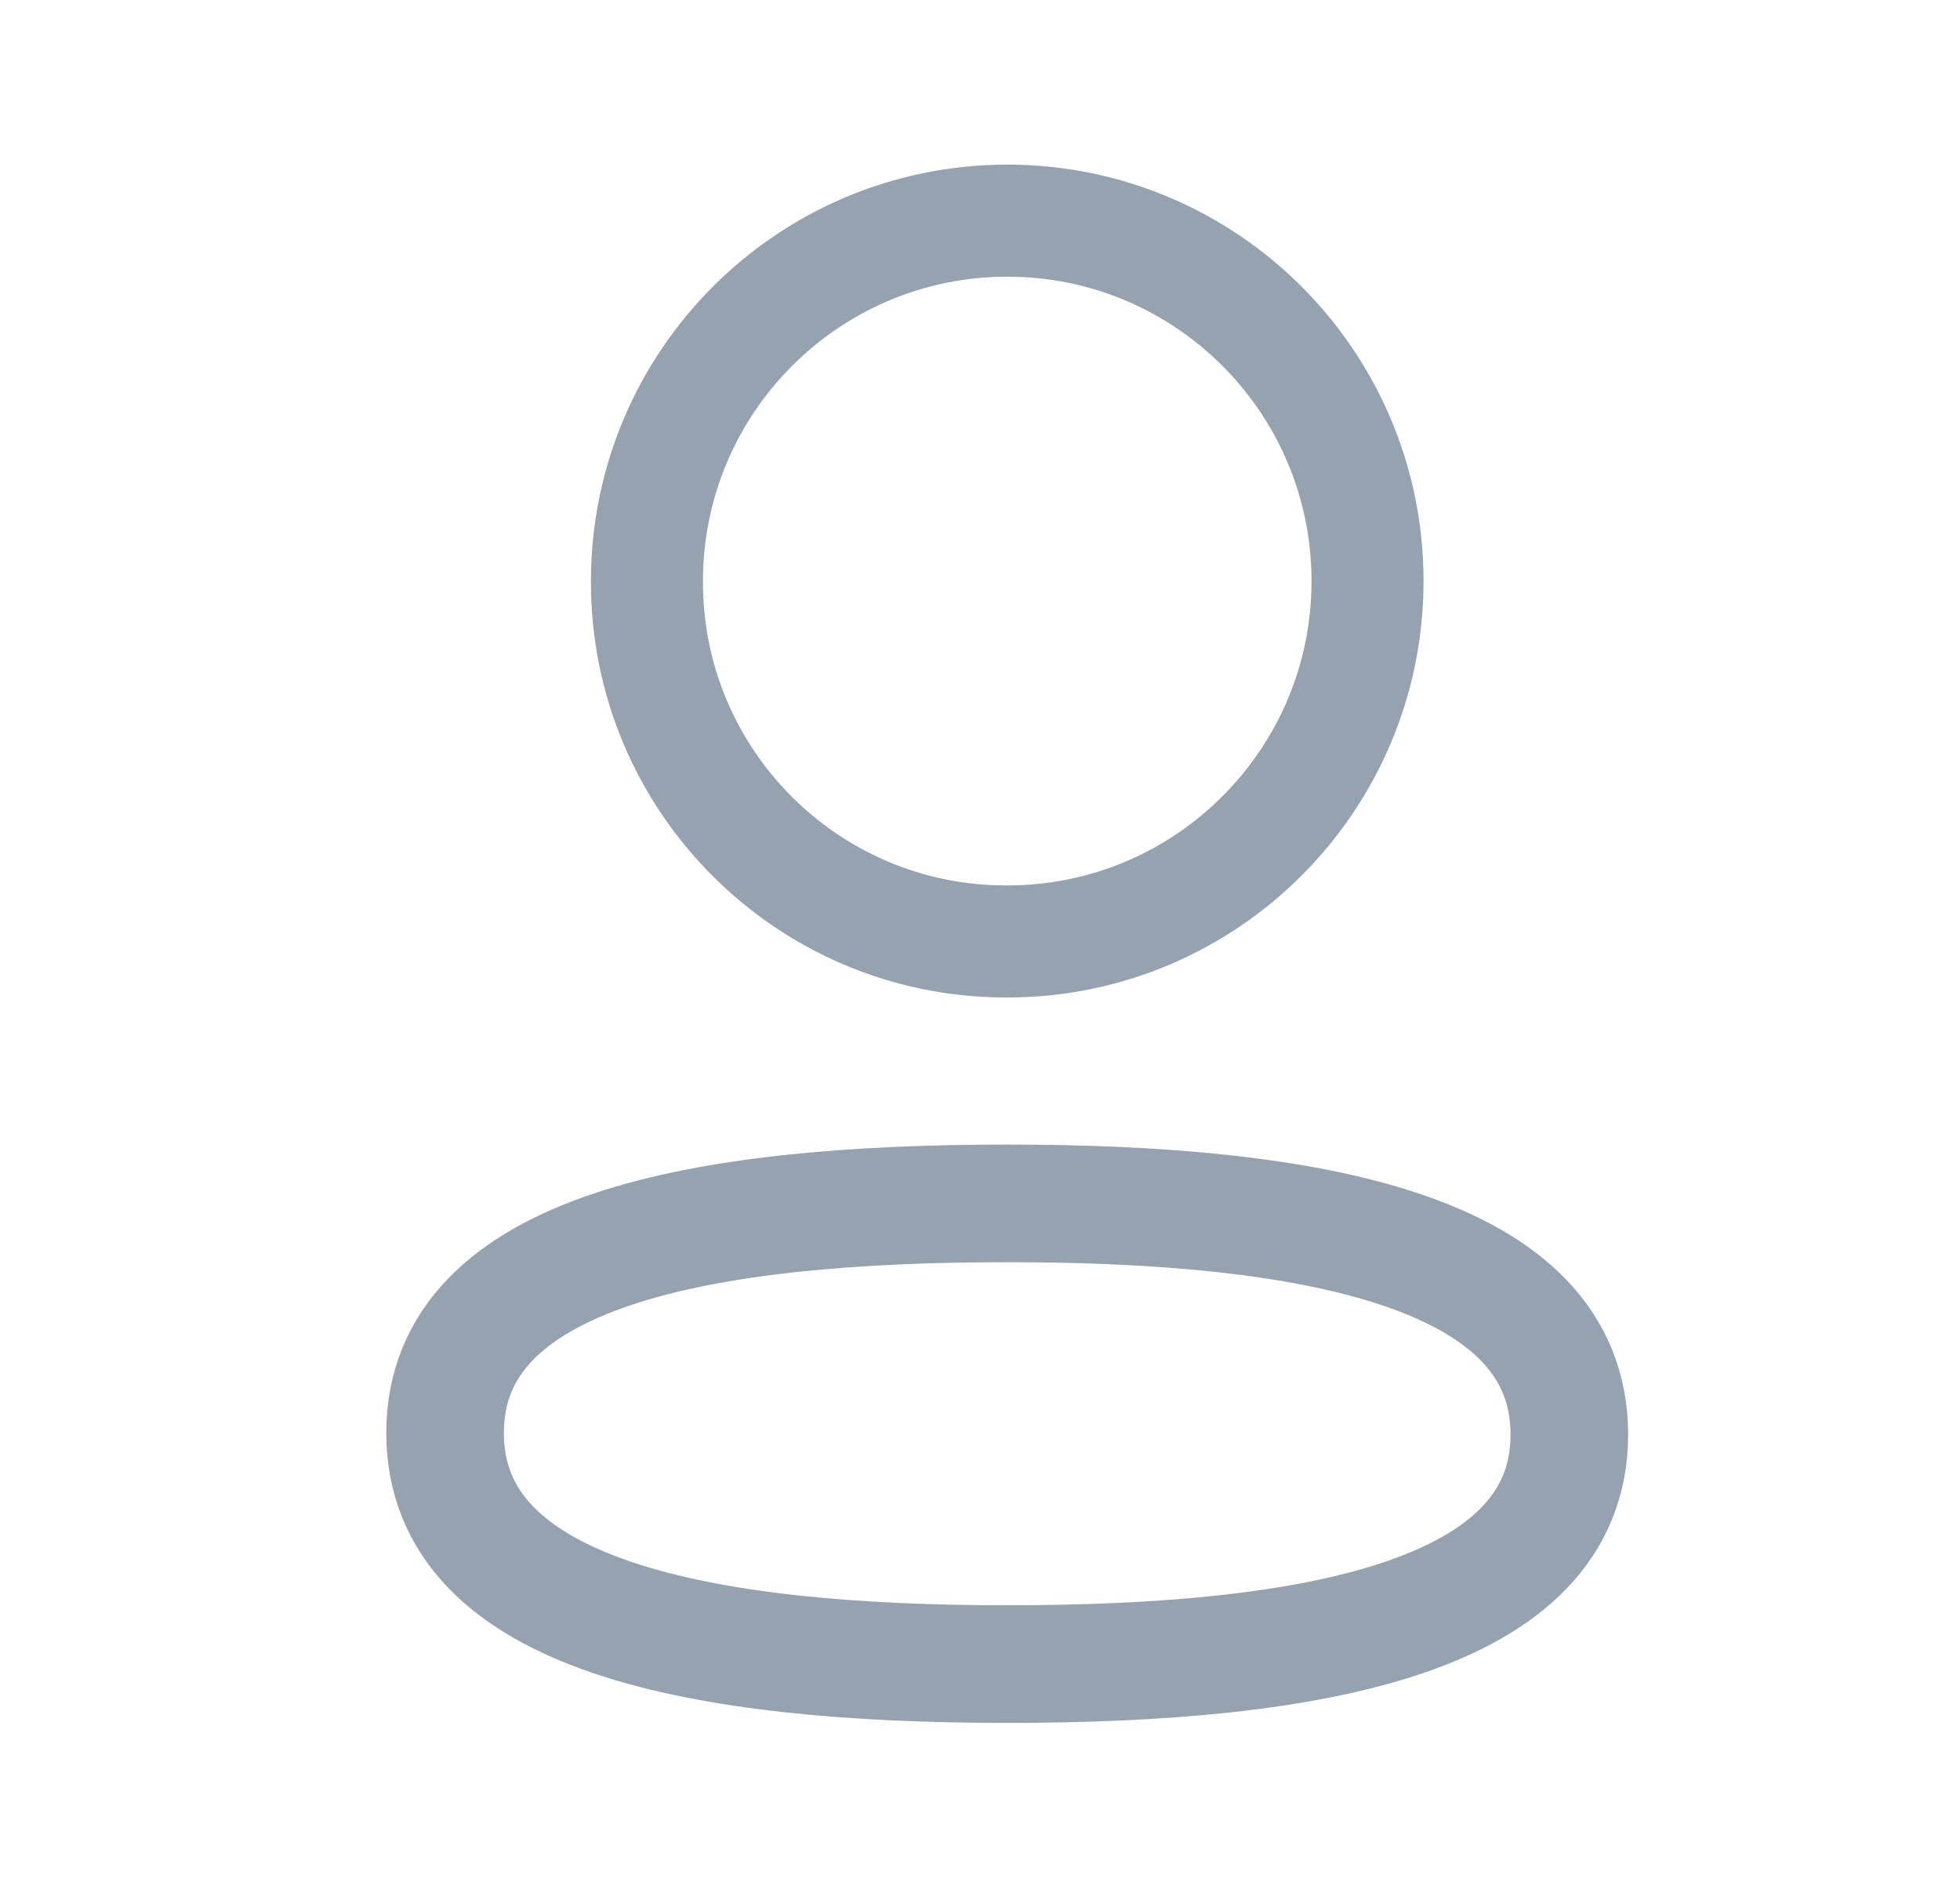 <svg width="25" height="24" viewBox="0 0 25 24" fill="none" xmlns="http://www.w3.org/2000/svg">
<path fill-rule="evenodd" clip-rule="evenodd" d="M12.848 15.346C8.98 15.346 5.677 15.931 5.677 18.273C5.677 20.615 8.959 21.221 12.848 21.221C16.716 21.221 20.017 20.635 20.017 18.294C20.017 15.953 16.736 15.346 12.848 15.346Z" stroke="#97A2B0" stroke-width="1.5" stroke-linecap="round" stroke-linejoin="round"/>
<path fill-rule="evenodd" clip-rule="evenodd" d="M12.848 12.006C15.386 12.006 17.443 9.948 17.443 7.41C17.443 4.872 15.386 2.814 12.848 2.814C10.31 2.814 8.252 4.872 8.252 7.41C8.243 9.939 10.287 11.997 12.816 12.006H12.848Z" stroke="#97A2B0" stroke-width="1.429" stroke-linecap="round" stroke-linejoin="round"/>
</svg>
